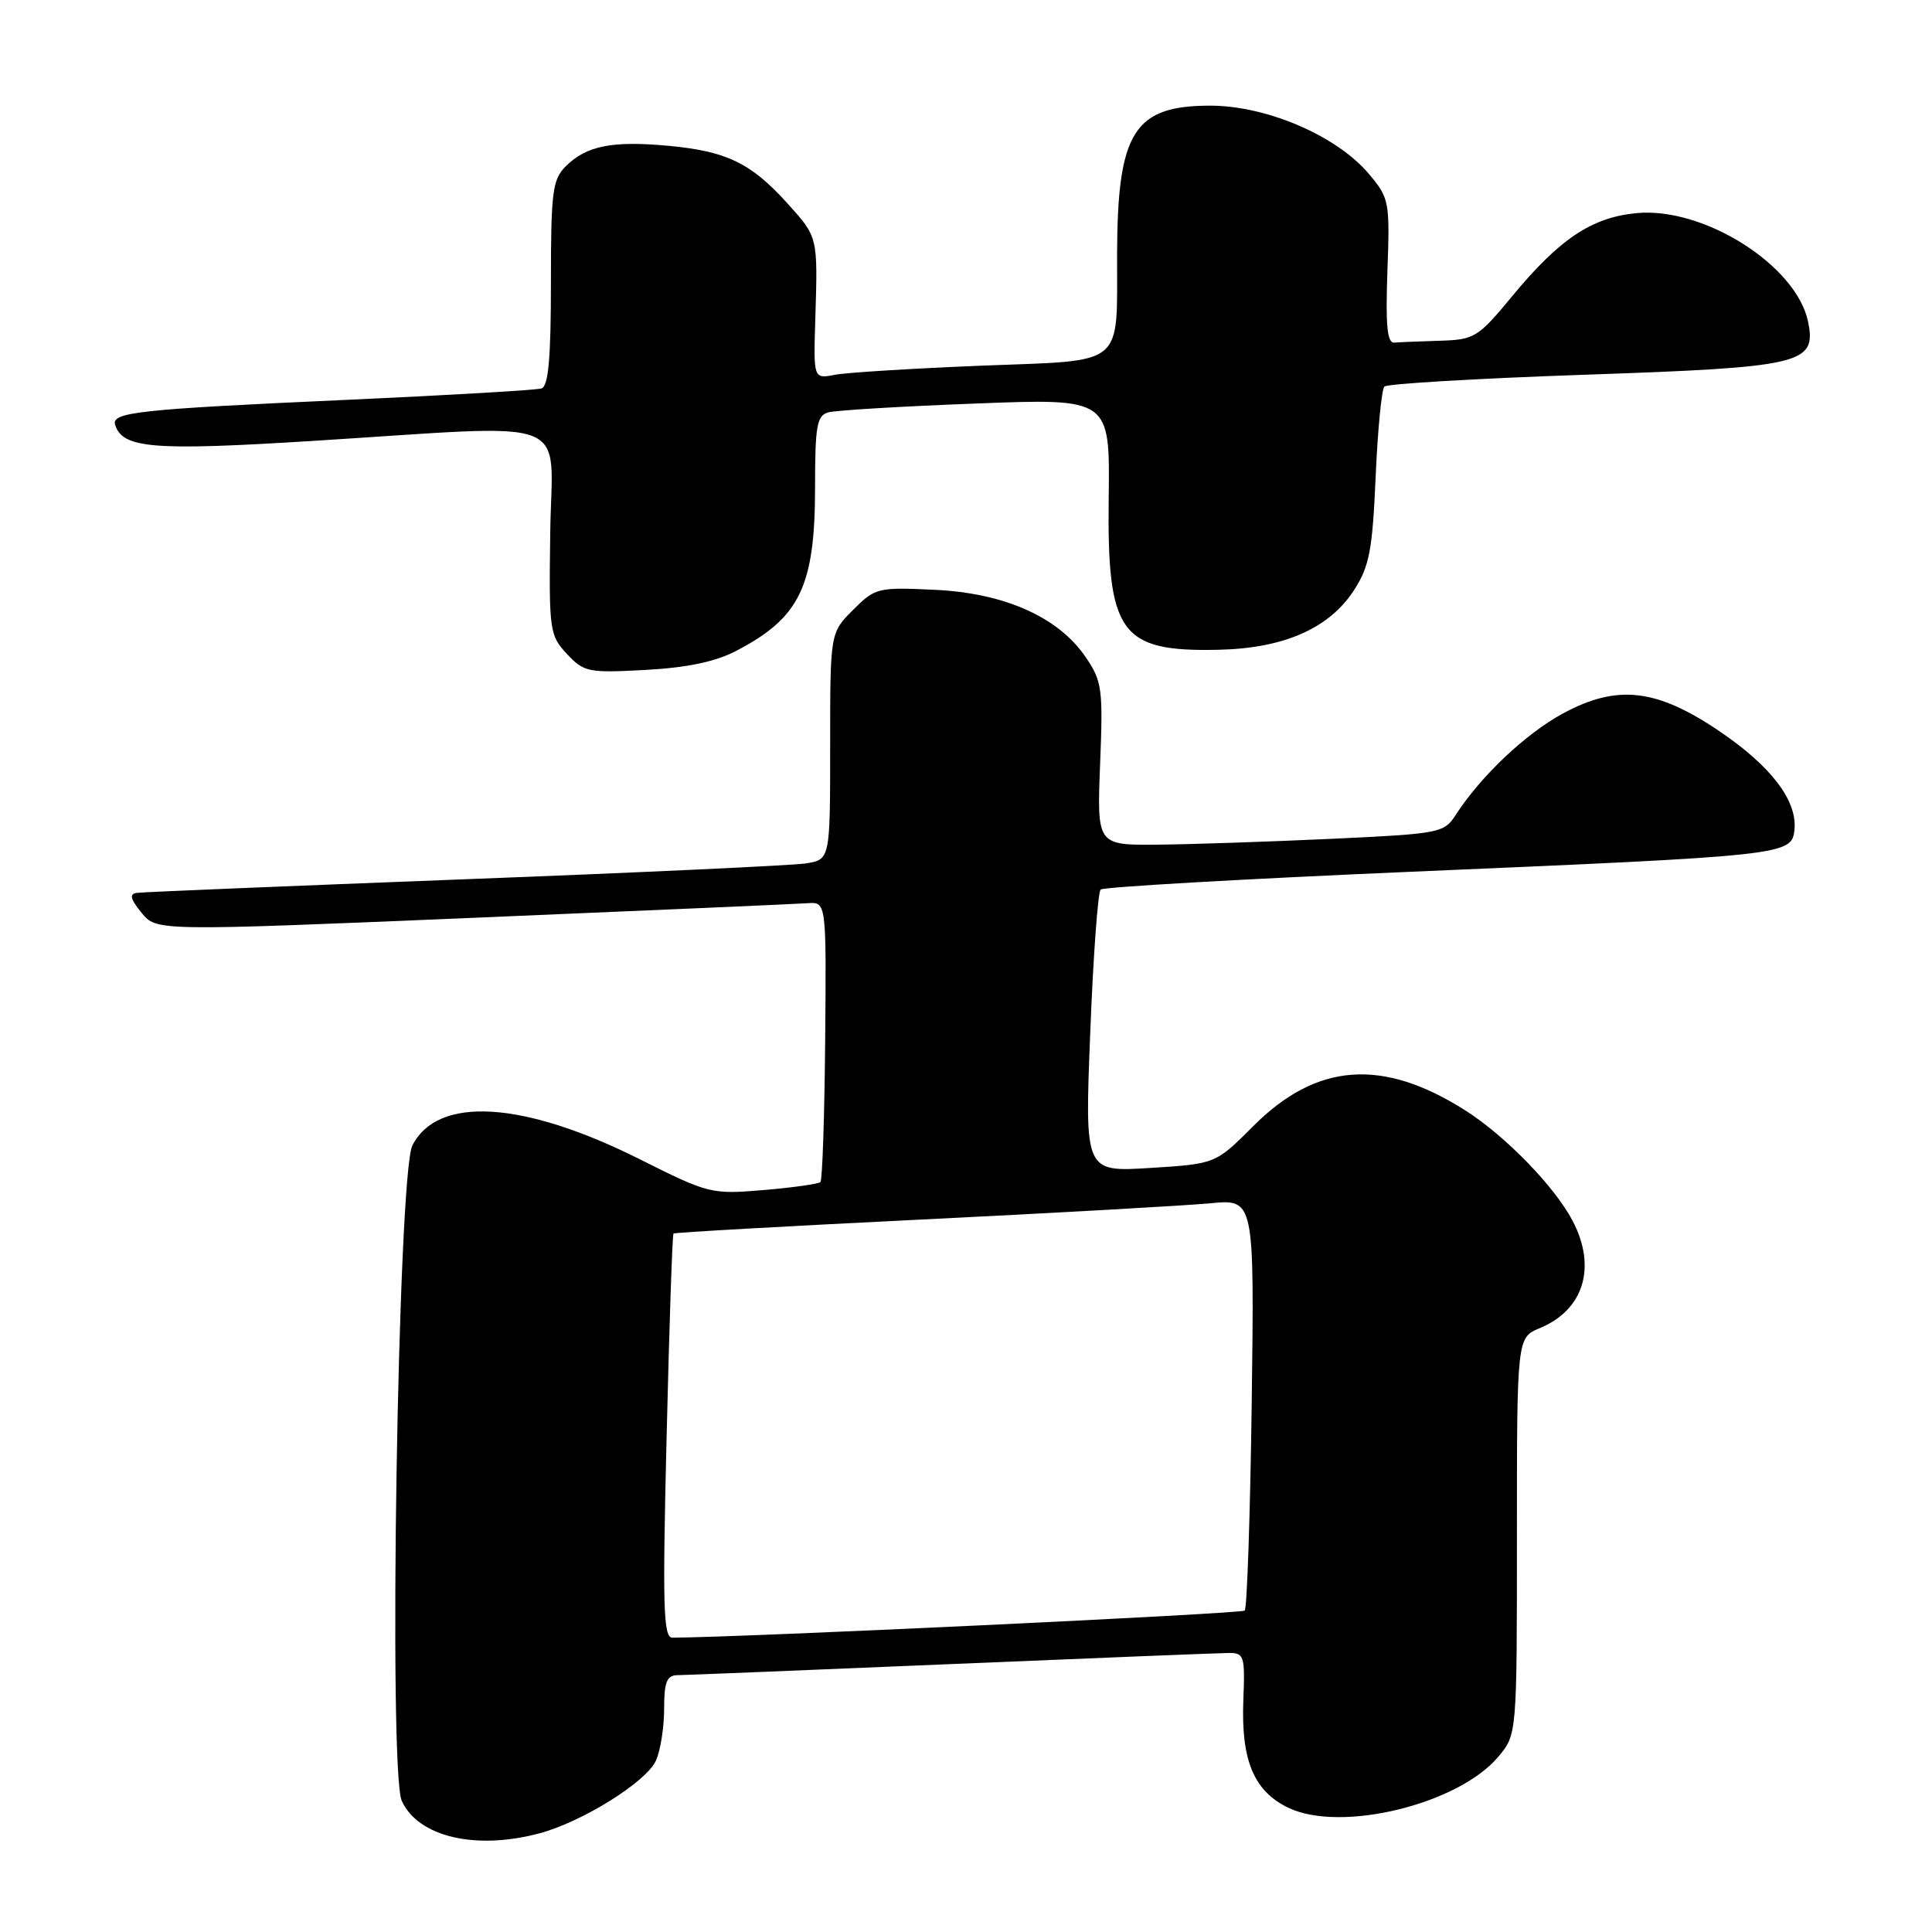 <?xml version="1.0" encoding="UTF-8" standalone="no"?>
<!DOCTYPE svg PUBLIC "-//W3C//DTD SVG 1.1//EN" "http://www.w3.org/Graphics/SVG/1.1/DTD/svg11.dtd" >
<svg xmlns="http://www.w3.org/2000/svg" xmlns:xlink="http://www.w3.org/1999/xlink" version="1.1" viewBox="0 0 256 256">
 <g >
 <path fill="currentColor"
d=" M 71.50 242.92 C 77.17 241.40 85.63 236.12 86.91 233.30 C 87.51 231.98 88.00 228.90 88.00 226.45 C 88.00 222.89 88.35 221.99 89.75 221.97 C 90.71 221.96 107.03 221.30 126.00 220.50 C 144.97 219.70 161.51 219.04 162.75 219.03 C 164.86 219.00 164.98 219.36 164.75 225.25 C 164.43 233.28 166.15 237.37 170.76 239.56 C 177.72 242.86 193.23 239.08 198.52 232.79 C 201.00 229.85 201.00 229.85 201.00 203.54 C 201.00 177.24 201.00 177.24 204.04 175.98 C 209.84 173.58 211.58 167.95 208.42 161.84 C 206.08 157.31 199.49 150.52 194.17 147.14 C 183.20 140.17 174.48 140.80 166.09 149.19 C 161.07 154.22 161.07 154.22 152.40 154.76 C 143.73 155.30 143.73 155.30 144.46 136.90 C 144.85 126.78 145.48 118.22 145.84 117.87 C 146.20 117.53 164.72 116.47 187.00 115.51 C 236.63 113.39 237.41 113.31 237.77 109.99 C 238.19 106.14 234.73 101.57 227.88 96.92 C 219.50 91.23 214.27 90.64 207.06 94.56 C 202.11 97.26 196.24 102.81 192.89 107.98 C 191.34 110.38 190.79 110.48 176.39 111.15 C 168.20 111.53 157.87 111.88 153.43 111.92 C 145.35 112.00 145.35 112.00 145.77 101.25 C 146.17 91.24 146.03 90.26 143.85 87.06 C 140.23 81.75 133.07 78.57 123.80 78.15 C 116.30 77.80 115.96 77.89 113.03 80.82 C 110.00 83.85 110.00 83.85 110.00 98.88 C 110.00 113.91 110.00 113.91 106.75 114.41 C 104.96 114.68 84.60 115.63 61.50 116.51 C 38.40 117.40 18.89 118.20 18.13 118.31 C 17.11 118.45 17.26 119.11 18.75 120.94 C 20.73 123.38 20.73 123.38 62.61 121.62 C 85.65 120.65 105.62 119.78 107.00 119.68 C 109.50 119.50 109.50 119.50 109.34 137.83 C 109.25 147.91 108.97 156.37 108.71 156.63 C 108.45 156.88 105.06 157.36 101.17 157.69 C 94.24 158.27 93.90 158.18 84.80 153.62 C 69.33 145.86 57.98 145.17 54.64 151.79 C 52.72 155.61 51.44 234.68 53.24 238.63 C 55.42 243.40 63.02 245.19 71.50 242.92 Z  M 97.50 86.27 C 106.00 81.86 108.00 77.71 108.00 64.50 C 108.00 56.44 108.24 55.07 109.75 54.64 C 110.71 54.37 119.50 53.84 129.29 53.47 C 147.07 52.78 147.07 52.78 146.91 65.87 C 146.68 83.95 148.41 86.37 161.39 86.10 C 170.14 85.92 176.17 83.26 179.46 78.13 C 181.45 75.04 181.86 72.83 182.28 63.20 C 182.55 56.99 183.07 51.60 183.44 51.22 C 183.82 50.85 195.68 50.15 209.81 49.66 C 238.81 48.67 240.70 48.23 239.59 42.68 C 238.09 35.20 225.77 27.38 216.84 28.24 C 210.91 28.81 206.66 31.65 200.42 39.19 C 195.85 44.72 195.39 45.01 190.81 45.15 C 188.17 45.23 185.44 45.34 184.75 45.40 C 183.81 45.48 183.58 43.14 183.84 35.94 C 184.17 26.69 184.09 26.26 181.39 23.05 C 177.14 18.00 167.85 14.00 160.36 14.00 C 150.26 14.00 148.07 17.48 148.02 33.63 C 147.98 48.81 149.33 47.70 130.15 48.45 C 120.99 48.82 112.21 49.36 110.64 49.66 C 107.79 50.21 107.79 50.21 108.03 42.35 C 108.37 31.31 108.40 31.45 104.33 26.94 C 99.51 21.60 96.28 20.04 88.58 19.32 C 81.12 18.63 77.69 19.31 74.97 22.03 C 73.20 23.80 73.00 25.39 73.00 37.53 C 73.00 47.47 72.67 51.17 71.75 51.47 C 71.06 51.69 59.48 52.37 46.00 52.98 C 18.23 54.23 14.71 54.62 15.26 56.31 C 16.27 59.42 20.27 59.75 41.50 58.42 C 76.73 56.22 73.12 54.82 72.91 70.54 C 72.73 83.55 72.82 84.18 75.11 86.64 C 77.37 89.06 77.94 89.18 85.50 88.77 C 90.97 88.48 94.77 87.69 97.50 86.27 Z  M 88.33 190.35 C 88.68 175.69 89.09 163.58 89.24 163.45 C 89.38 163.31 104.12 162.48 122.00 161.60 C 139.88 160.72 157.14 159.75 160.36 159.44 C 166.21 158.88 166.21 158.88 165.86 185.86 C 165.66 200.69 165.24 213.09 164.93 213.41 C 164.50 213.83 98.16 216.97 89.09 217.00 C 87.89 217.00 87.78 212.93 88.33 190.35 Z "/>
</g>
</svg>